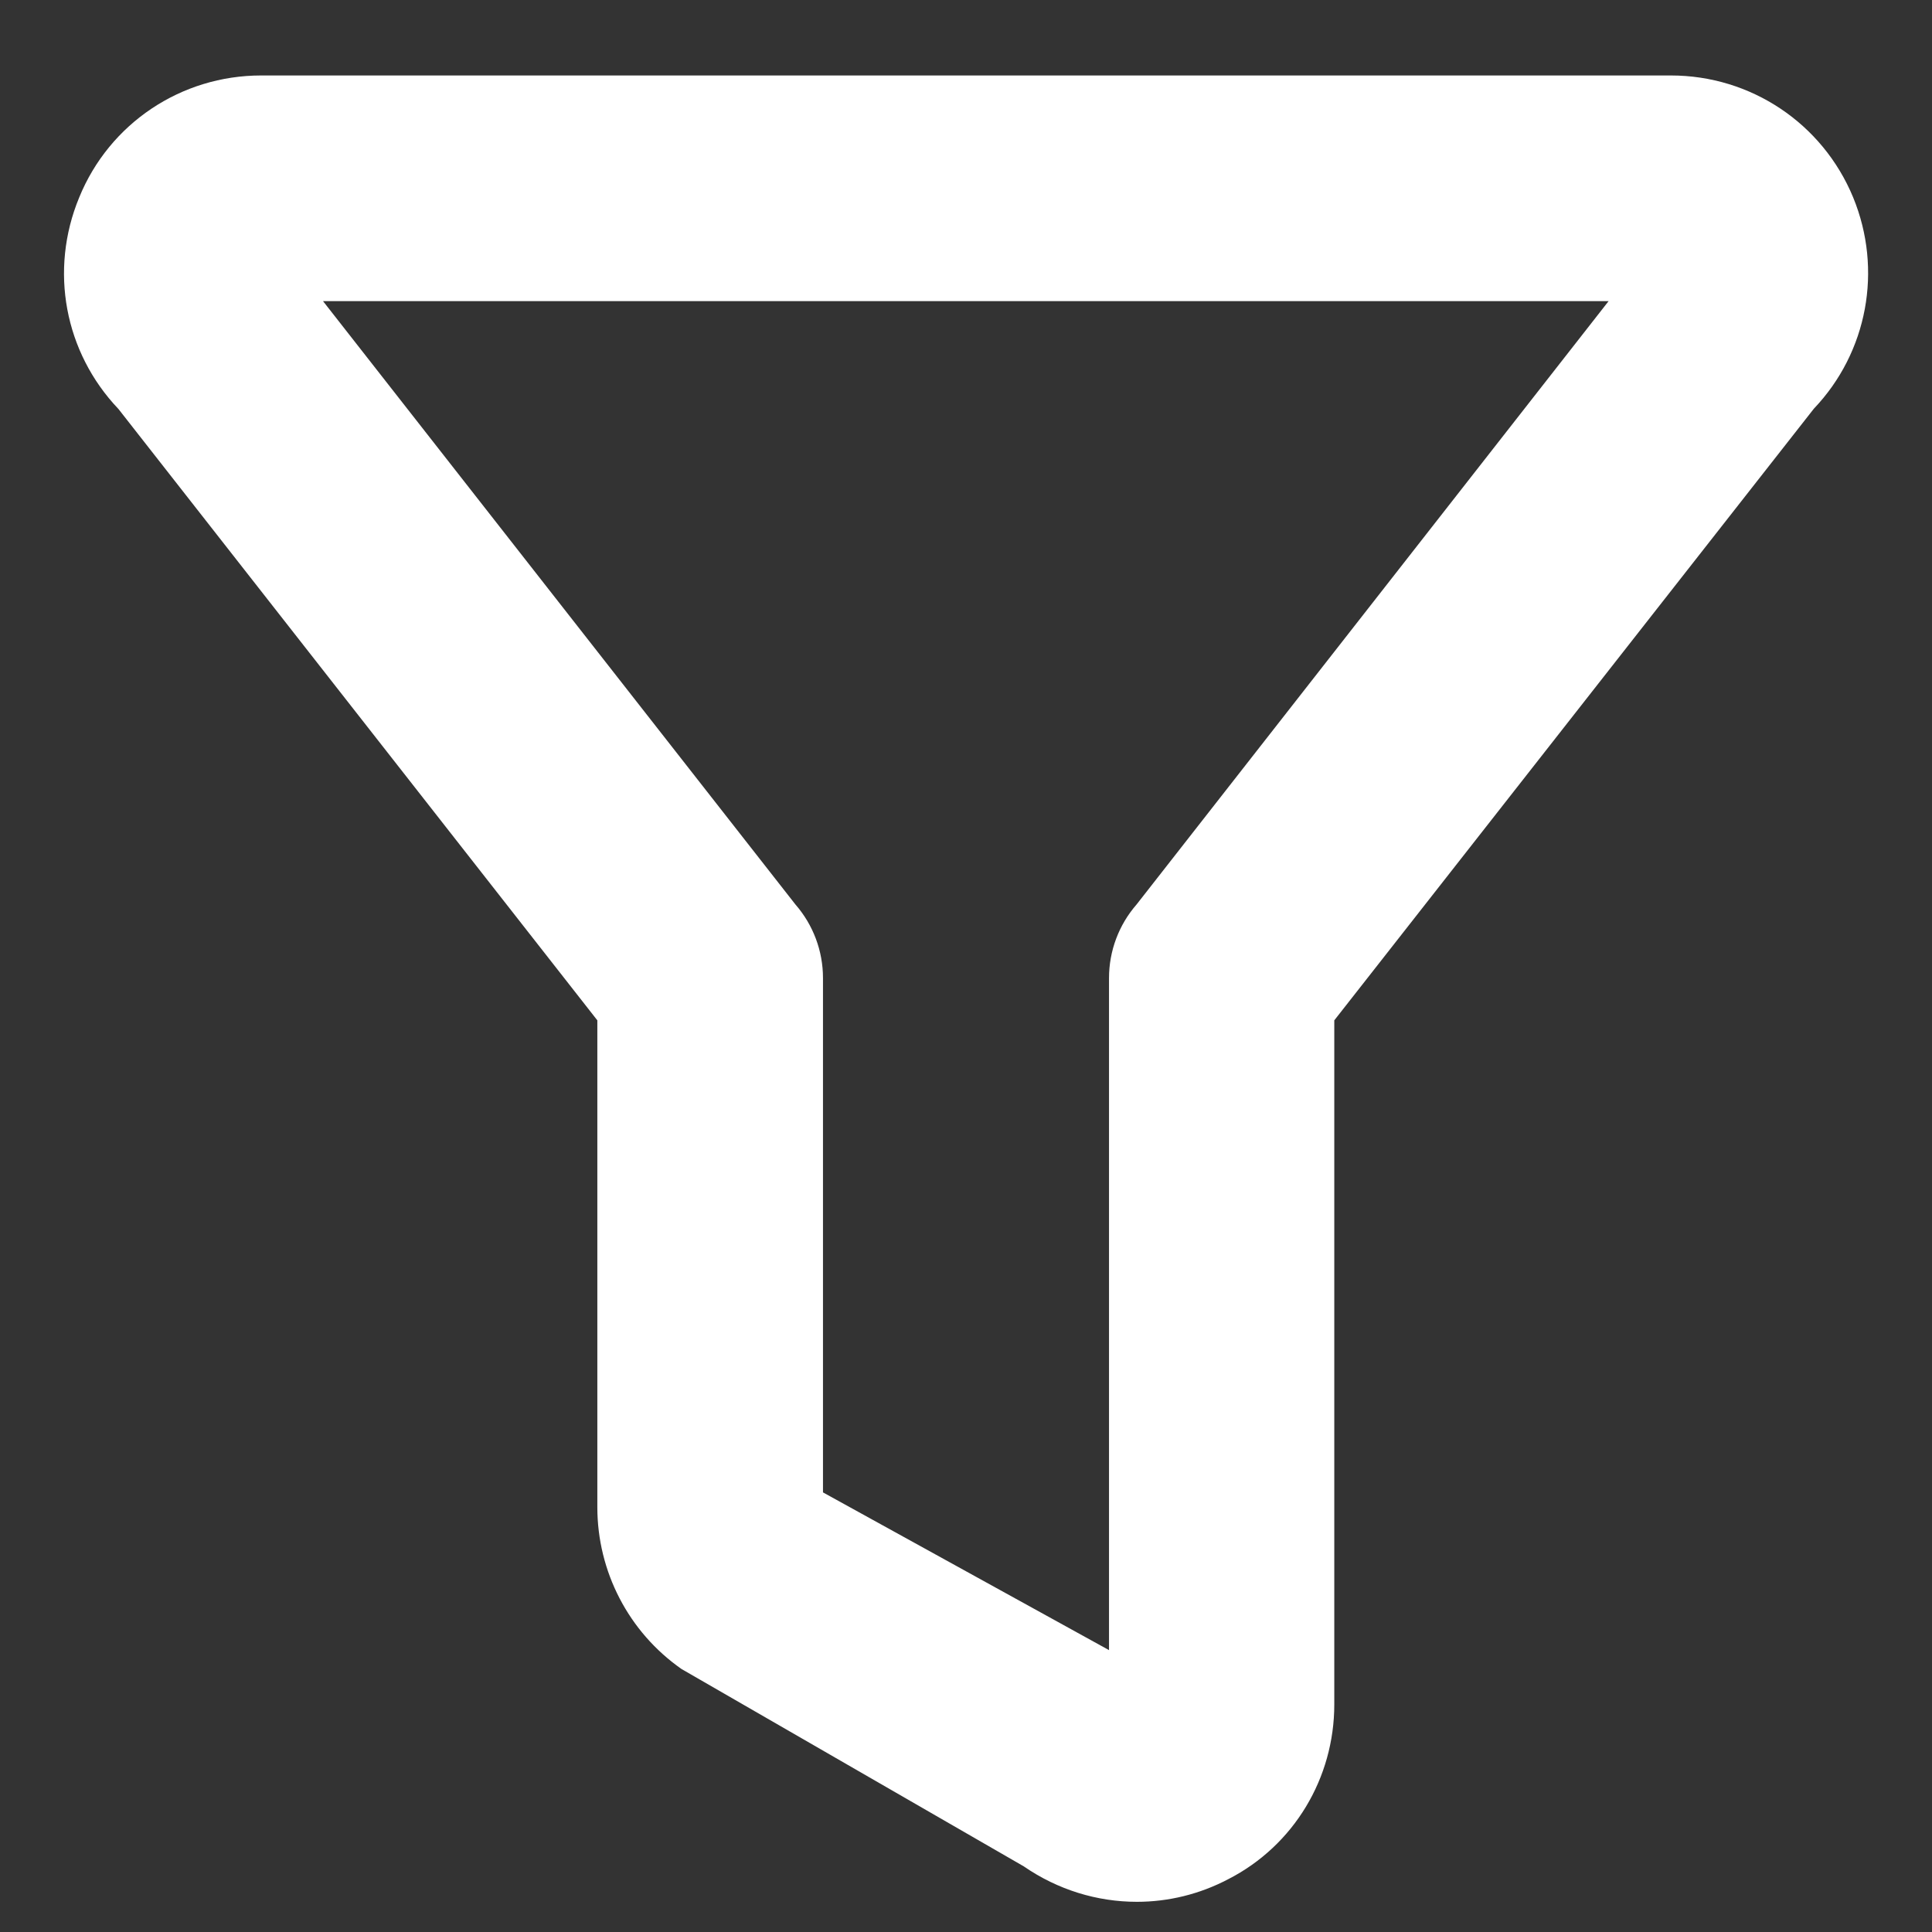 <?xml version="1.0" encoding="utf-8"?>
<!-- Generator: Adobe Illustrator 24.1.2, SVG Export Plug-In . SVG Version: 6.00 Build 0)  -->
<svg version="1.1" id="Layer_1" xmlns="http://www.w3.org/2000/svg" xmlns:xlink="http://www.w3.org/1999/xlink" x="0px" y="0px"
	 viewBox="0 0 512 512" style="enable-background:new 0 0 512 512;" xml:space="preserve">
<rect x="0" y="0" width="512" height="512" fill="#333333" stroke="none"/>
<style type="text/css">
	.st0{fill:#FFFFFF;}
</style>
<path class="st0" d="M301.3,504c-10.6,0-21-3.2-30-9.4l-90.7-52.3c-14-9.8-22.3-25.8-22.3-42.9v-129l-126.9-162
	C17.1,93.4,13,71.6,21,52.3C29,32.7,48,20,69.2,20h373.6c21.2,0,40.2,12.7,48.3,32.3c7.9,19.2,3.8,41.1-10.4,56L353.6,270.4v181.3
	c0,19.5-10.7,37.4-28.1,46.3C317.9,502,309.6,504,301.3,504z M218.1,395.5l75.8,41.8V259.2c0-7.2,2.6-14.1,7.3-19.5L426.3,79.8H85.6
	l125.2,159.9c4.7,5.4,7.3,12.3,7.3,19.5L218.1,395.5L218.1,395.5z"/>
</svg>
